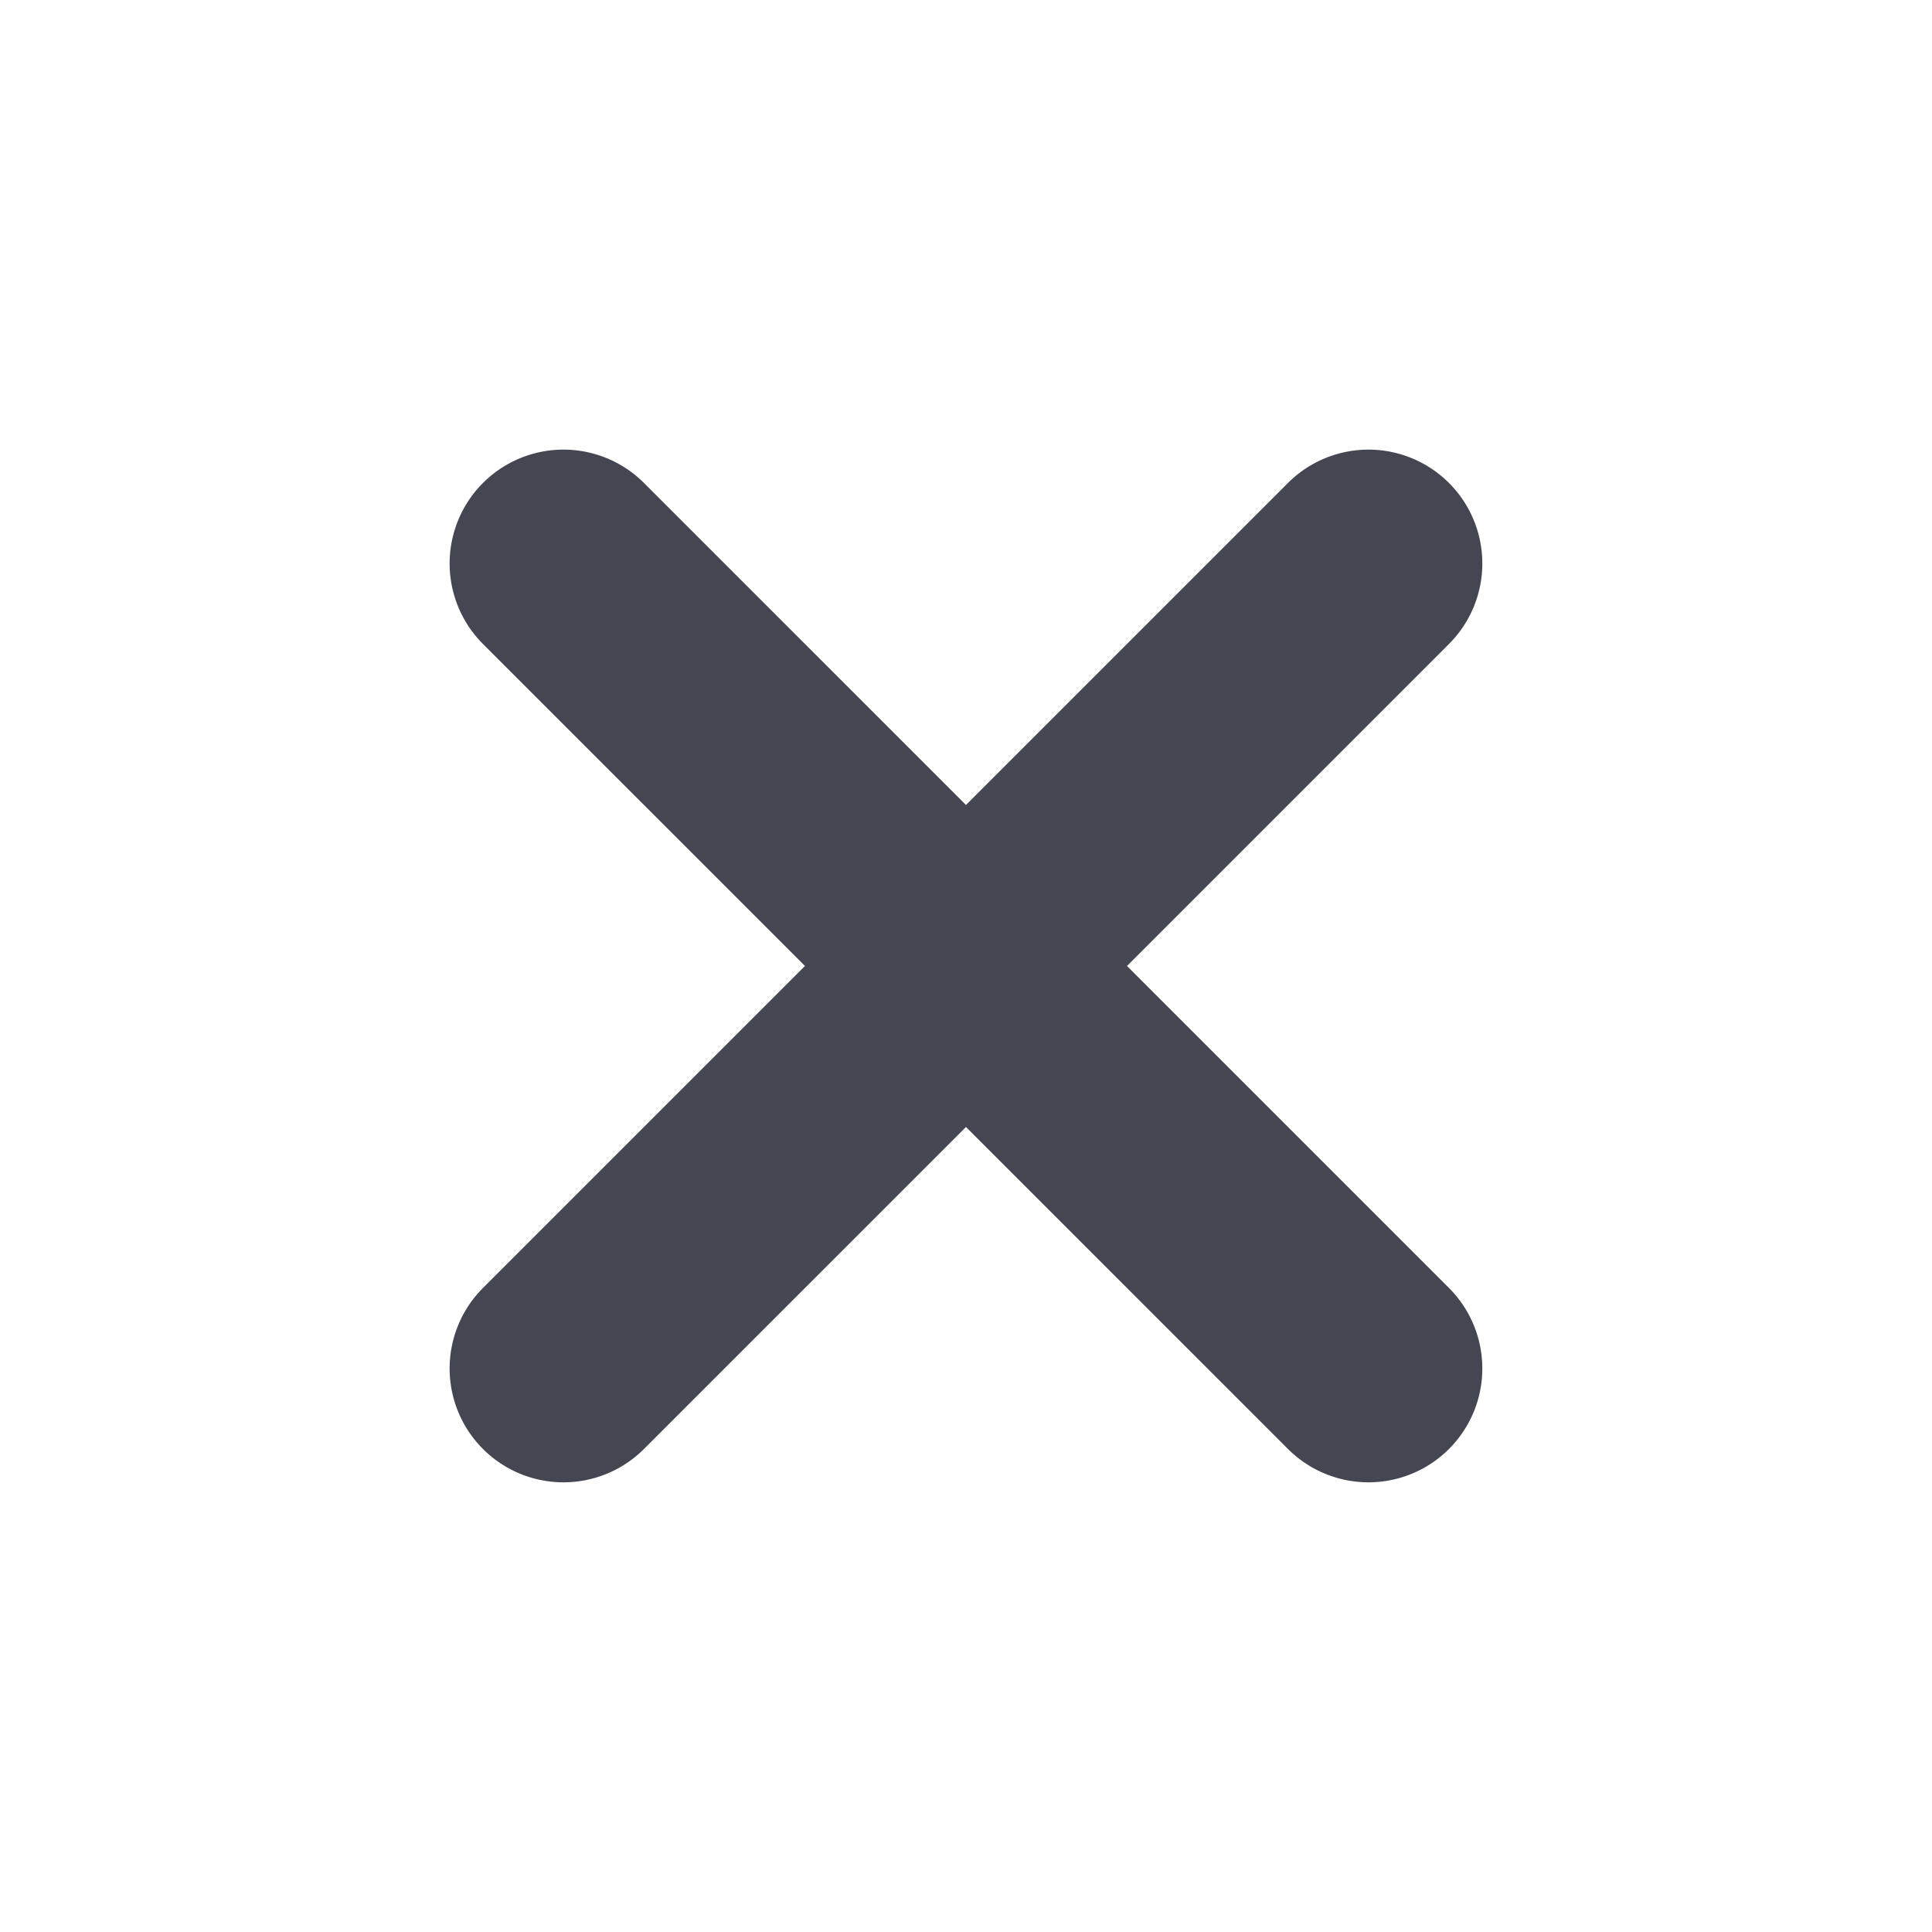 <svg xmlns="http://www.w3.org/2000/svg" width="41.637" height="41.637" viewBox="0 0 41.637 41.637">
  <path id="Path" d="M26.988,17.174H17.174v9.814a2.453,2.453,0,1,1-4.907,0V17.174H2.453a2.453,2.453,0,1,1,0-4.907h9.814V2.453a2.453,2.453,0,1,1,4.907,0v9.814h9.814a2.453,2.453,0,1,1,0,4.907Z" transform="translate(20.818) rotate(45)" fill="#444652"/>
</svg>
